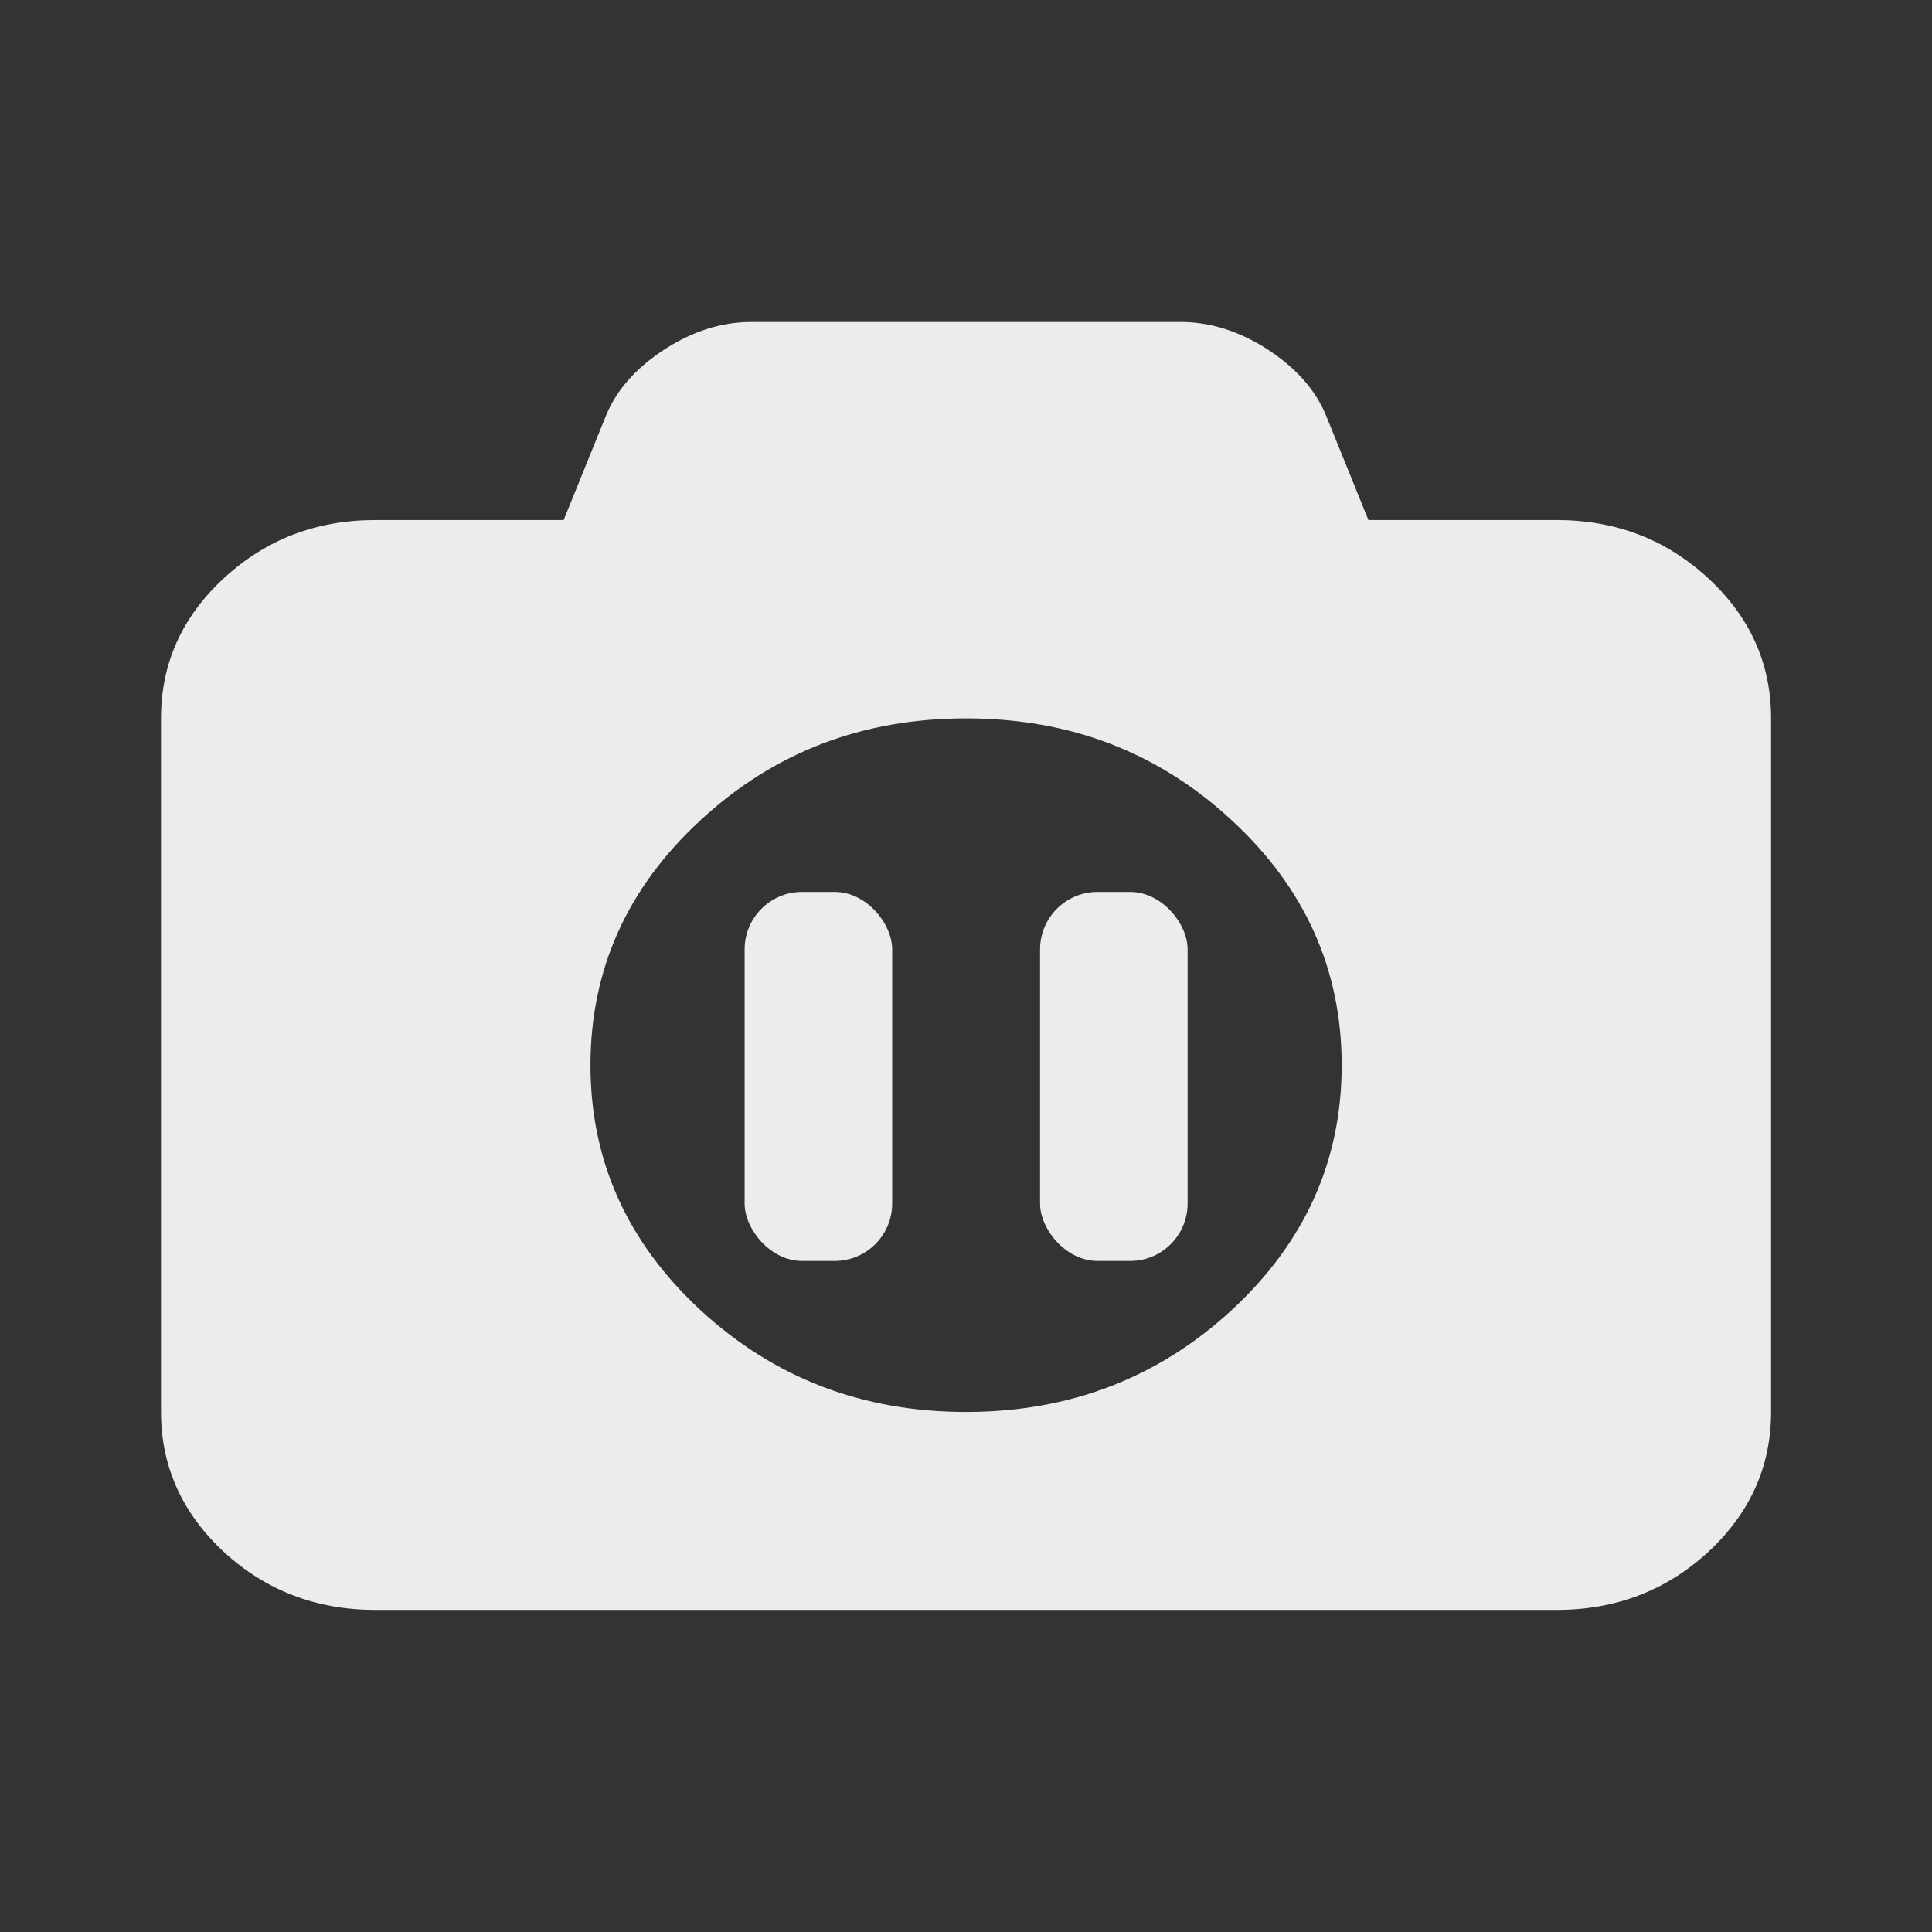 <svg xmlns="http://www.w3.org/2000/svg" viewBox="0 0 24 24">
 <rect x="0" y="0" width="24" height="24" fill="#333333" stroke="none"/>
 <path d="m 19.333 6.46 c 0.738 0 1.364 0.24 1.887 0.723 c 0.519 0.48 0.781 1.06 0.781 1.74 l 0 8.616 c 0 0.677 -0.261 1.257 -0.781 1.74 c -0.523 0.48 -1.149 0.72 -1.887 0.72 l -14.665 0 c -0.738 0 -1.364 -0.24 -1.887 -0.72 -0.519 -0.483 -0.781 -1.064 -0.781 -1.74 l 0 -8.616 c 0 -0.68 0.261 -1.261 0.781 -1.74 0.523 -0.483 1.149 -0.723 1.887 -0.723 l 2.334 0 0.53 -1.307 c 0.132 -0.315 0.372 -0.584 0.723 -0.813 0.351 -0.226 0.709 -0.34 1.078 -0.34 l 5.335 0 c 0.369 0 0.727 0.115 1.078 0.34 0.351 0.229 0.591 0.498 0.723 0.813 l 0.53 1.307 m -4.998 11.08 c 1.285 0 2.385 -0.423 3.298 -1.264 0.913 -0.845 1.368 -1.859 1.368 -3.044 0 -1.185 -0.455 -2.202 -1.368 -3.044 c -0.913 -0.845 -2.01 -1.264 -3.298 -1.264 c -1.285 0 -2.385 0.419 -3.298 1.264 -0.913 0.842 -1.368 1.859 -1.368 3.044 0 1.185 0.455 2.199 1.368 3.044 0.913 0.842 2.01 1.264 3.298 1.264 z" style="fill:#ececec;fill-opacity:1"/>
 <rect width="1.833" height="4.584" x="9.25" y="11.08" rx=".714" style="fill:#ececec;fill-opacity:1;fill-rule:evenodd"/>
 <rect width="1.833" height="4.584" x="12.92" y="11.08" rx=".714" style="fill:#ececec;fill-opacity:1;fill-rule:evenodd"/>
</svg>
